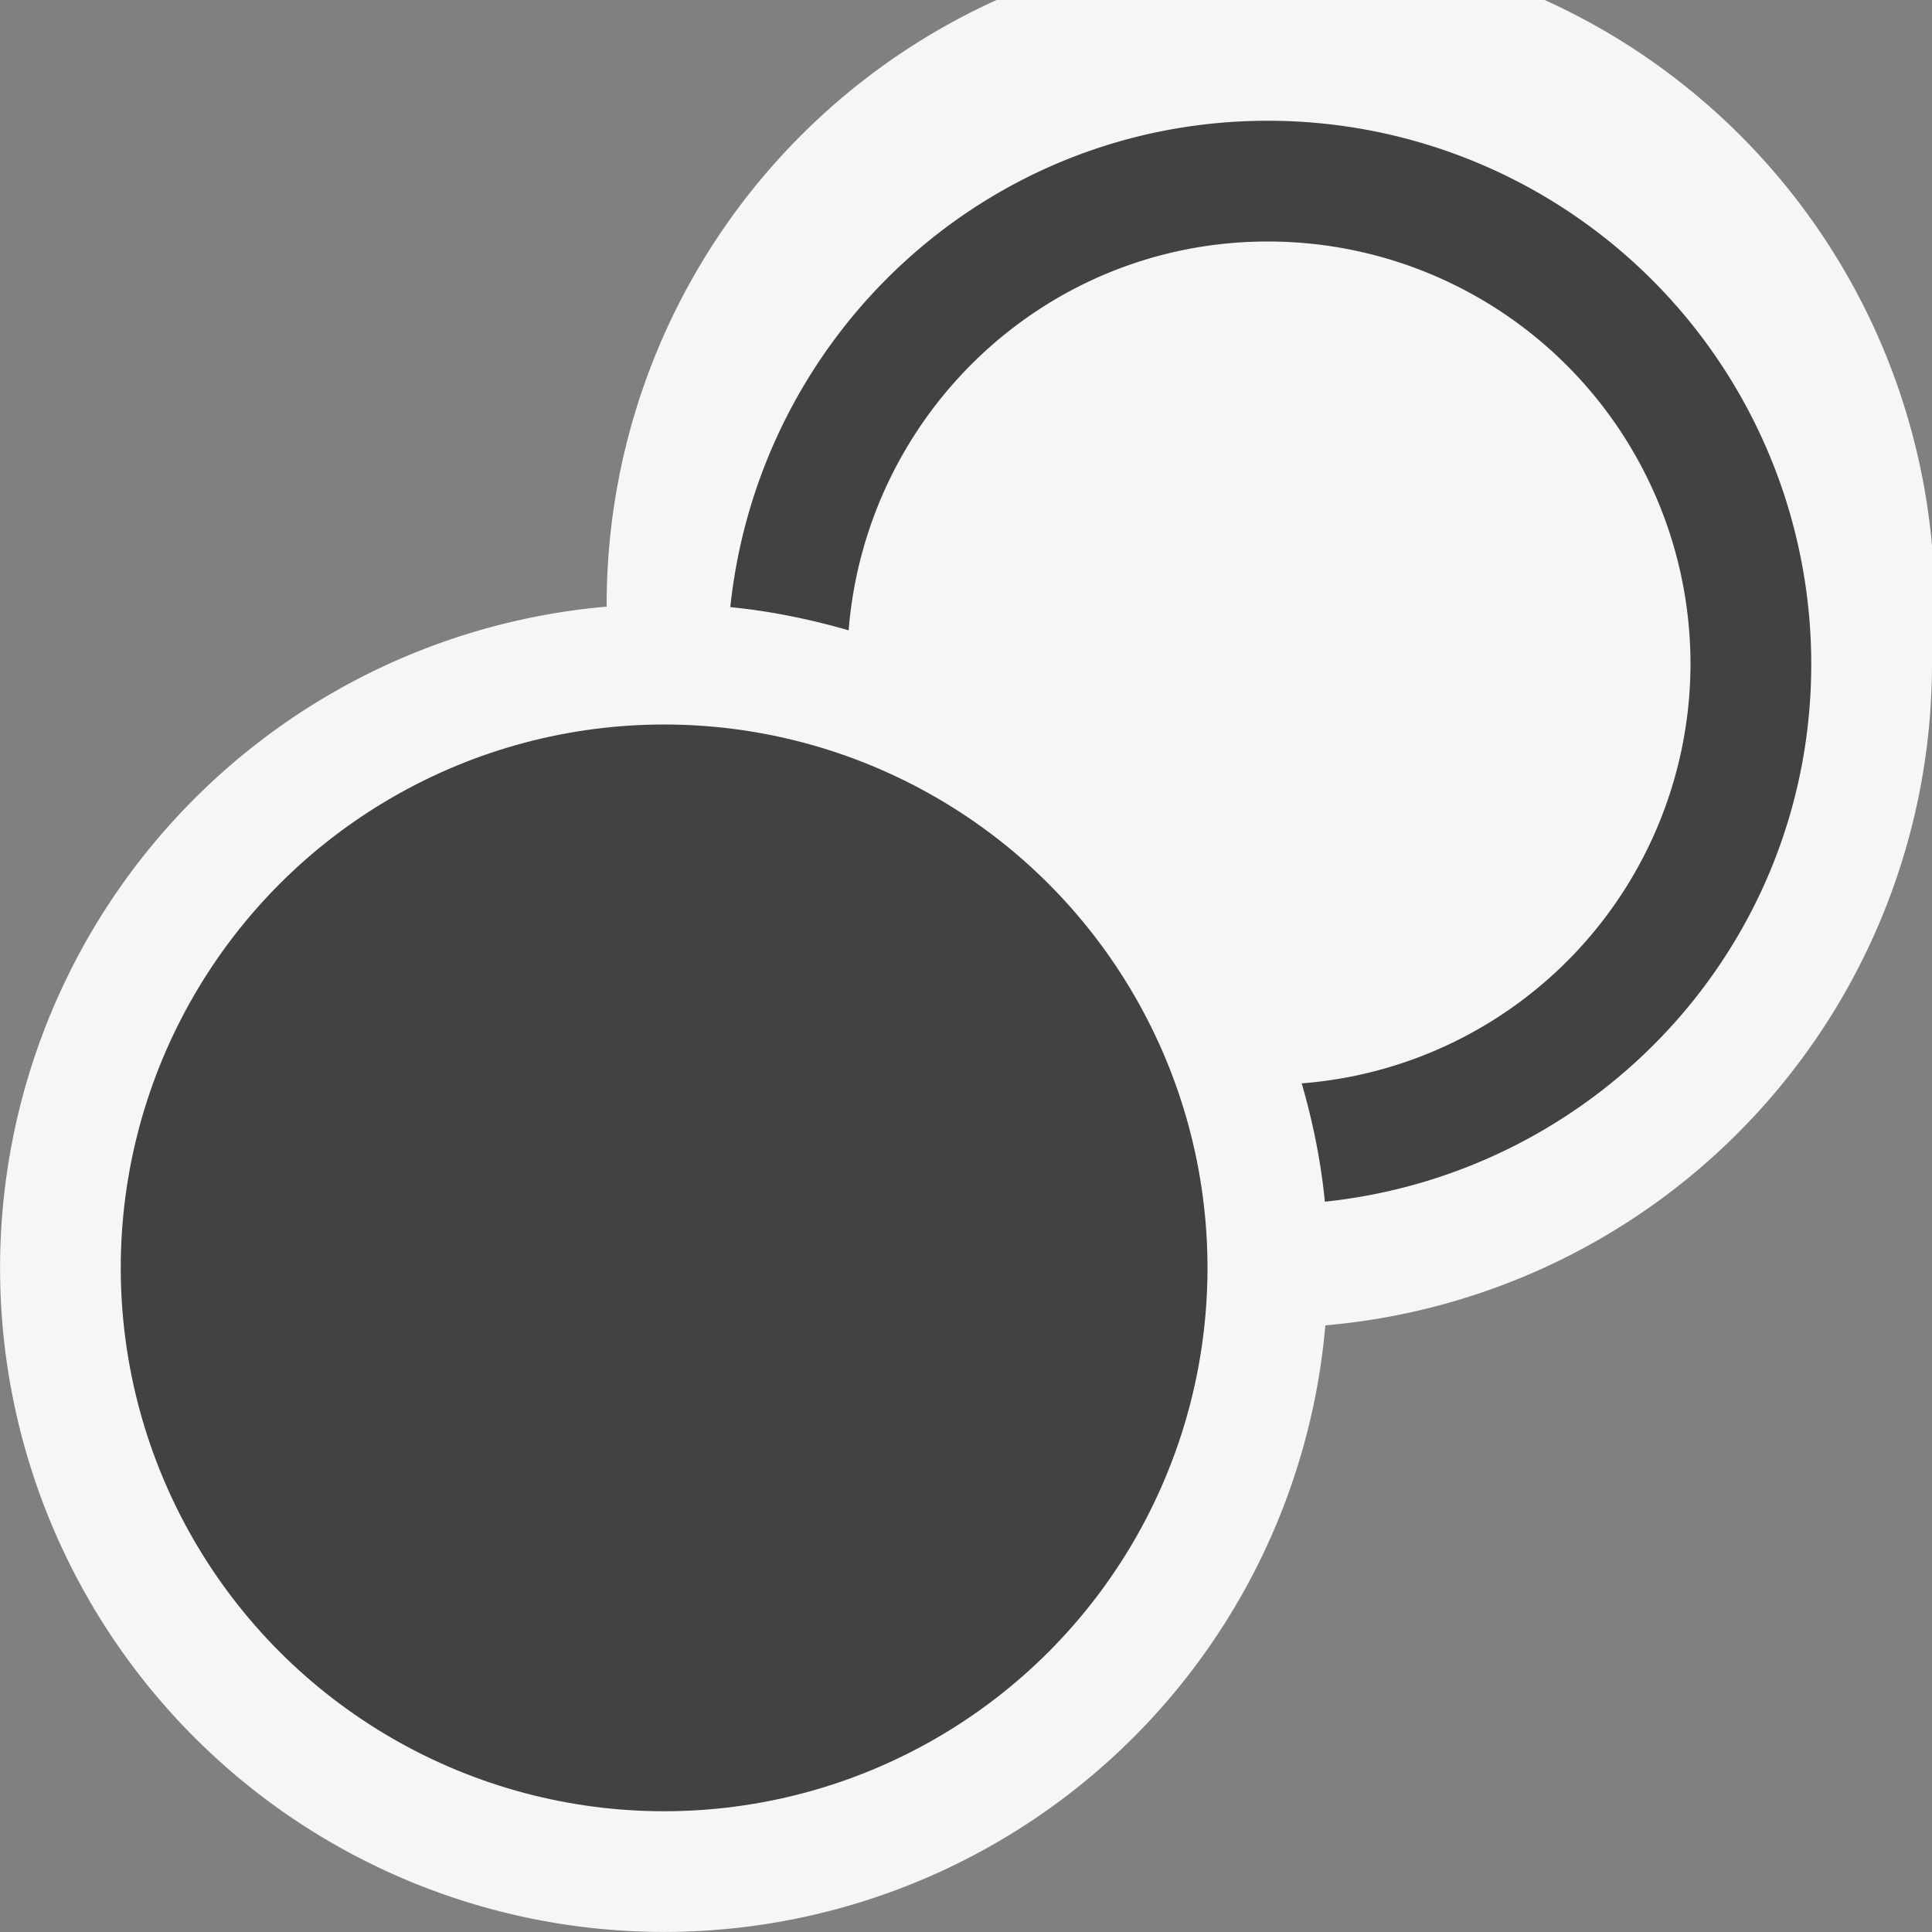 <svg xmlns="http://www.w3.org/2000/svg" viewBox="0 0 16 16"><rect x="0" y="0" width="16" height="16" fill="#808080" stroke="none"/><style>.st0{opacity:0}.st0,.st1{fill:#f6f6f6}.st2{fill:#424242}</style><g id="outline"><path class="st0" d="M0 0h16v16H0z"/><path class="st1" d="M16 5.5a5.499 5.499 0 1 0-10.976-.476 5.498 5.498 0 1 0 5.952 5.952A5.498 5.498 0 0 0 16 5.5z"/></g><g id="icon_x5F_bg"><path class="st2" d="M10.5 1C8.176 1 6.287 2.768 6.048 5.028c.337.033.664.101.98.192C7.173 3.42 8.664 2 10.5 2A3.5 3.5 0 0 1 14 5.5a3.489 3.489 0 0 1-3.22 3.472c.092.316.159.644.192.98C13.232 9.713 15 7.824 15 5.5A4.5 4.5 0 0 0 10.5 1z"/><circle class="st2" cx="5.5" cy="10.5" r="4.5"/></g></svg>